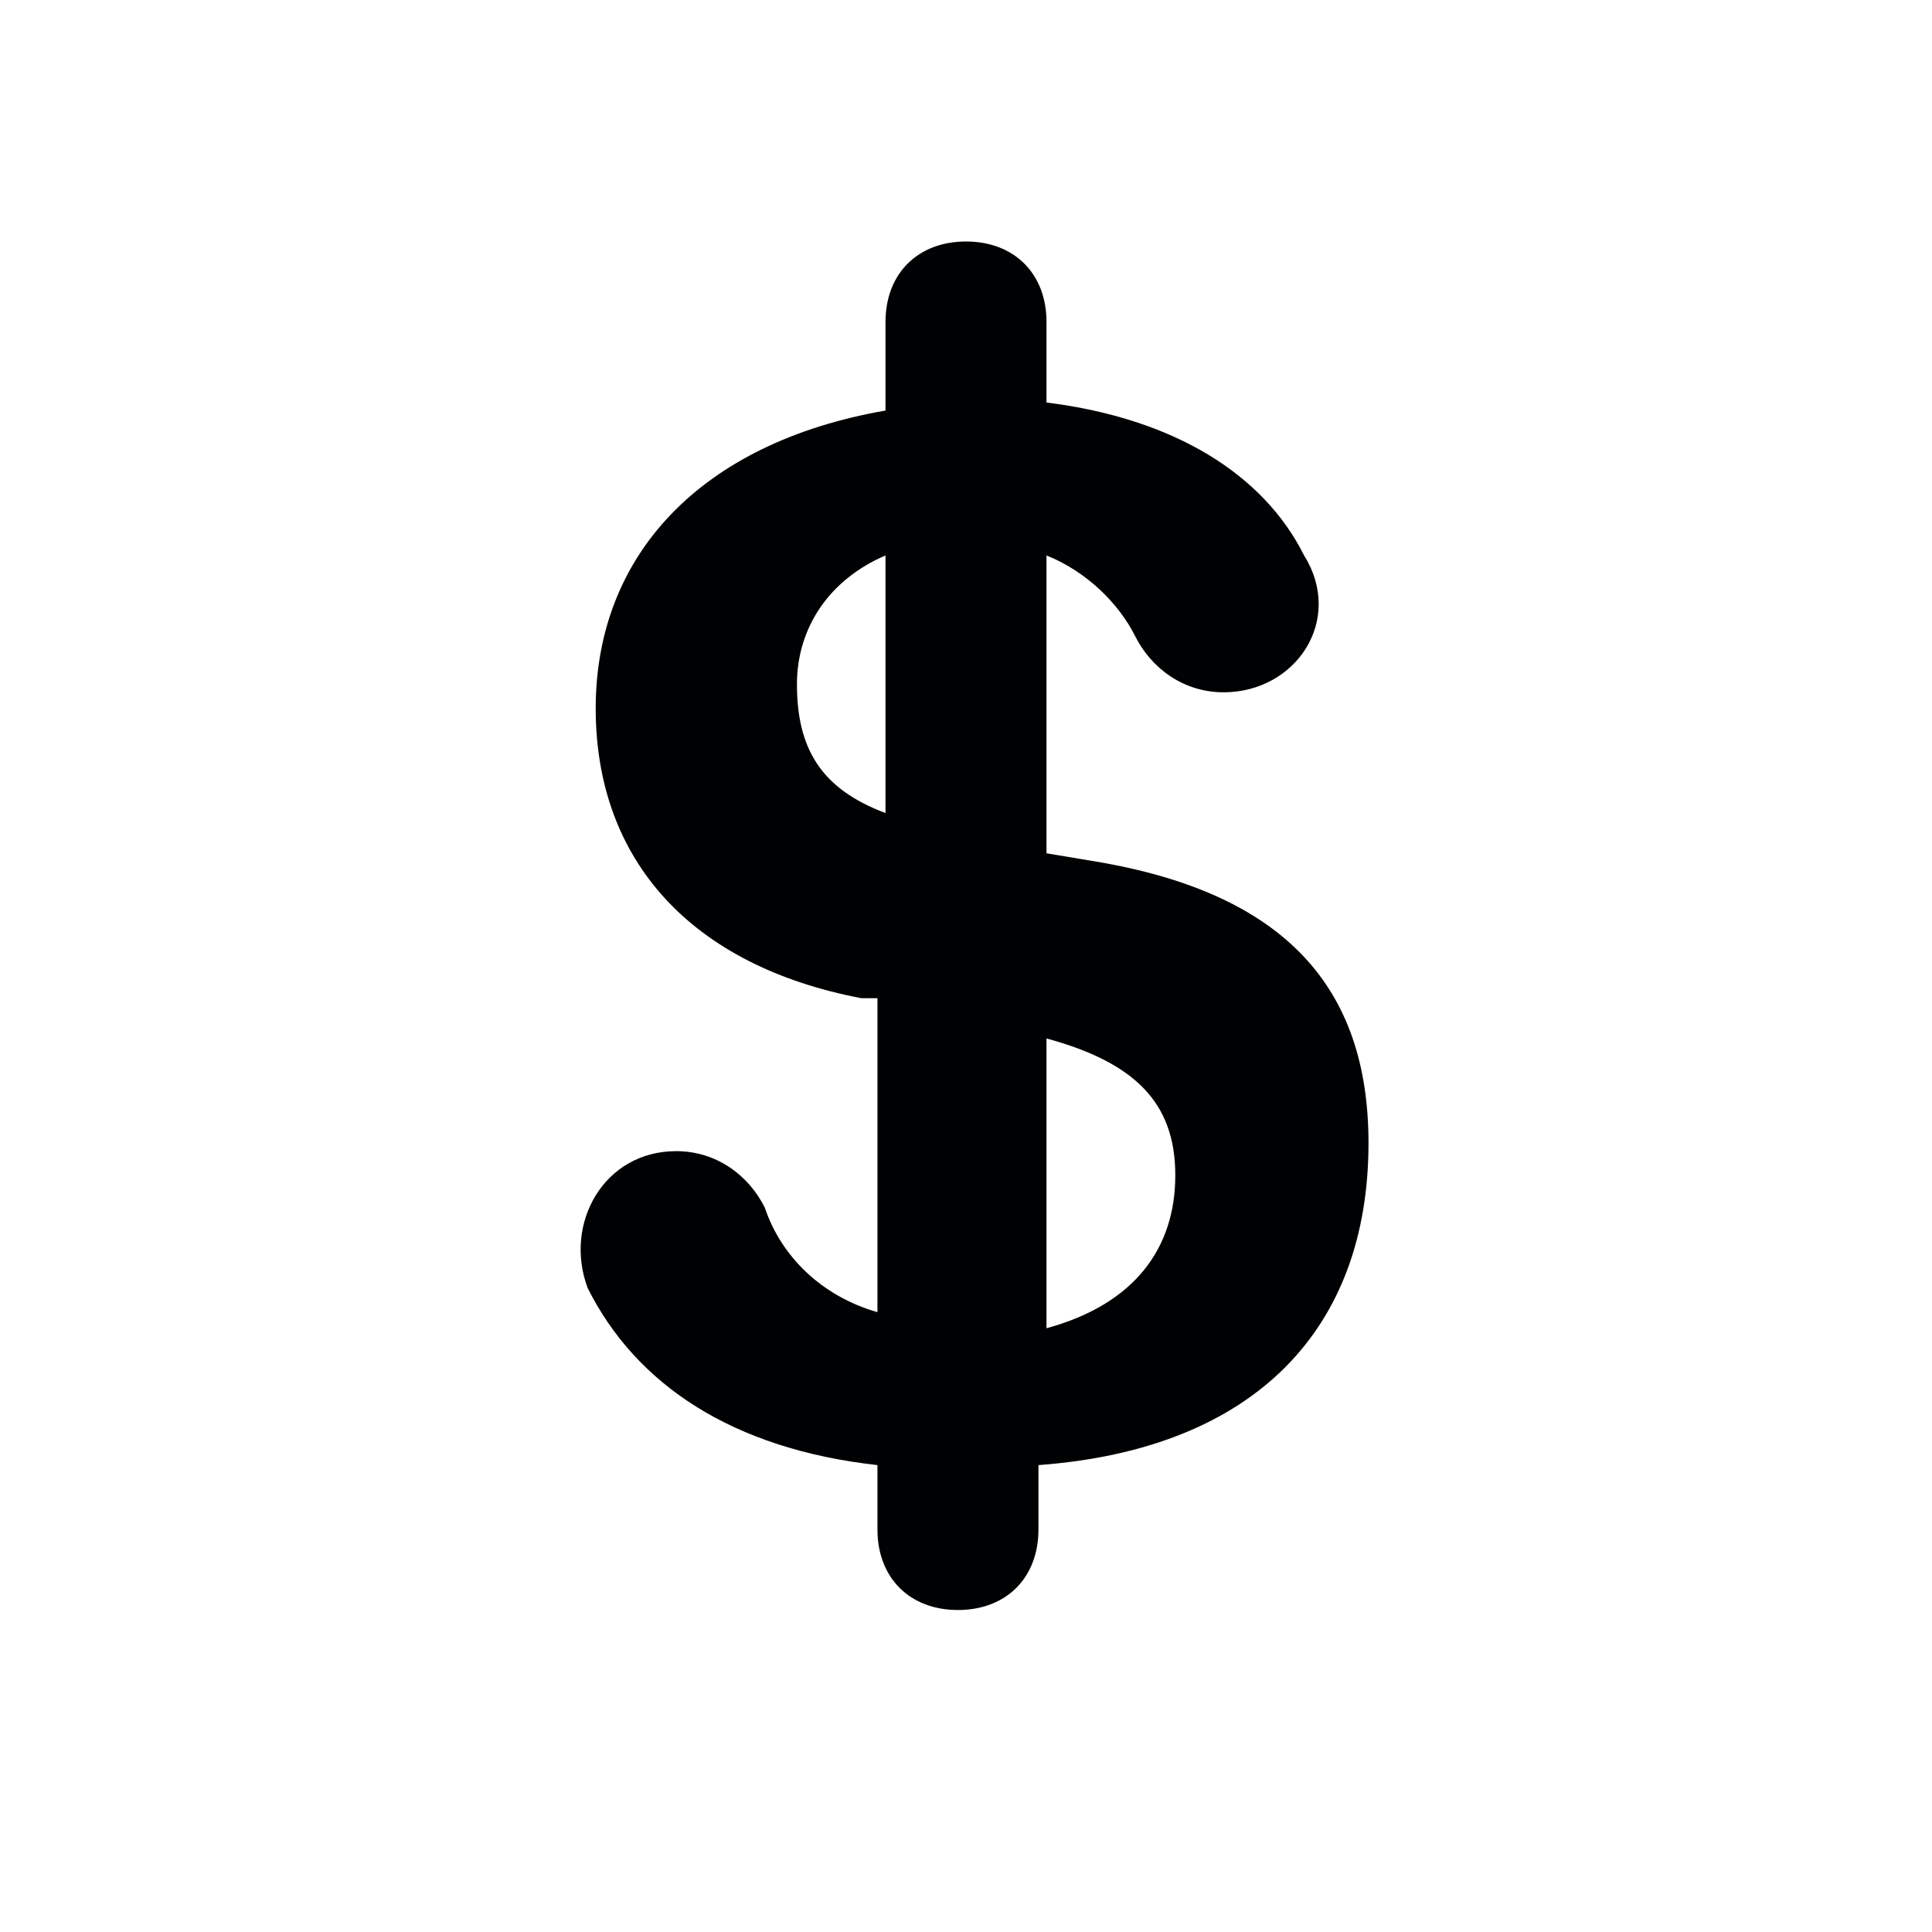 <?xml version="1.0" encoding="utf-8"?>
<!-- Generator: Adobe Illustrator 20.0.0, SVG Export Plug-In . SVG Version: 6.00 Build 0)  -->
<!DOCTYPE svg PUBLIC "-//W3C//DTD SVG 1.1//EN" "http://www.w3.org/Graphics/SVG/1.1/DTD/svg11.dtd">
<svg version="1.1" id="Layer_1" xmlns="http://www.w3.org/2000/svg" xmlns:xlink="http://www.w3.org/1999/xlink" x="0px" y="0px"
	 viewBox="0 0 24 24" style="enable-background:new 0 0 24 24;" xml:space="preserve">
<style type="text/css">
	.st0{fill:#A5B2BD;}
	.st1{fill:#3197D6;}
	.st2{fill:none;stroke:#727F8E;stroke-width:2;stroke-linecap:round;stroke-linejoin:round;stroke-miterlimit:10;}
	.st3{fill:#000102;}
	.st4{fill:#727F8E;}
	.st5{fill:none;stroke:#727F8E;stroke-width:2;stroke-linejoin:round;stroke-miterlimit:10;}
</style>
<path class="st3" d="M17,14.2c0-1.9-1-3.1-3.4-3.5L13,10.6V6.9c0.5,0.2,0.9,0.6,1.1,1c0.2,0.4,0.6,0.7,1.1,0.7h0
	c0.9,0,1.5-0.9,1-1.7c-0.5-1-1.6-1.7-3.2-1.9V4c0-0.6-0.4-1-1-1s-1,0.4-1,1v1.1C8.7,5.5,7.4,6.9,7.4,8.8c0,1.9,1.2,3.2,3.3,3.6
	l0.2,0v3.9c-0.7-0.2-1.2-0.7-1.4-1.3c-0.2-0.4-0.6-0.7-1.1-0.7h0c-0.9,0-1.4,0.9-1.1,1.7c0.6,1.2,1.8,2,3.6,2.2V19c0,0.6,0.4,1,1,1
	s1-0.4,1-1v-0.8C15.6,18,17,16.5,17,14.2z M9.9,8.5c0-0.7,0.4-1.3,1.1-1.6v3.2C10.2,9.8,9.9,9.3,9.9,8.5z M13,16.5v-3.6
	c1.1,0.3,1.6,0.8,1.6,1.7C14.6,15.5,14.1,16.2,13,16.5z"/>
</svg>
